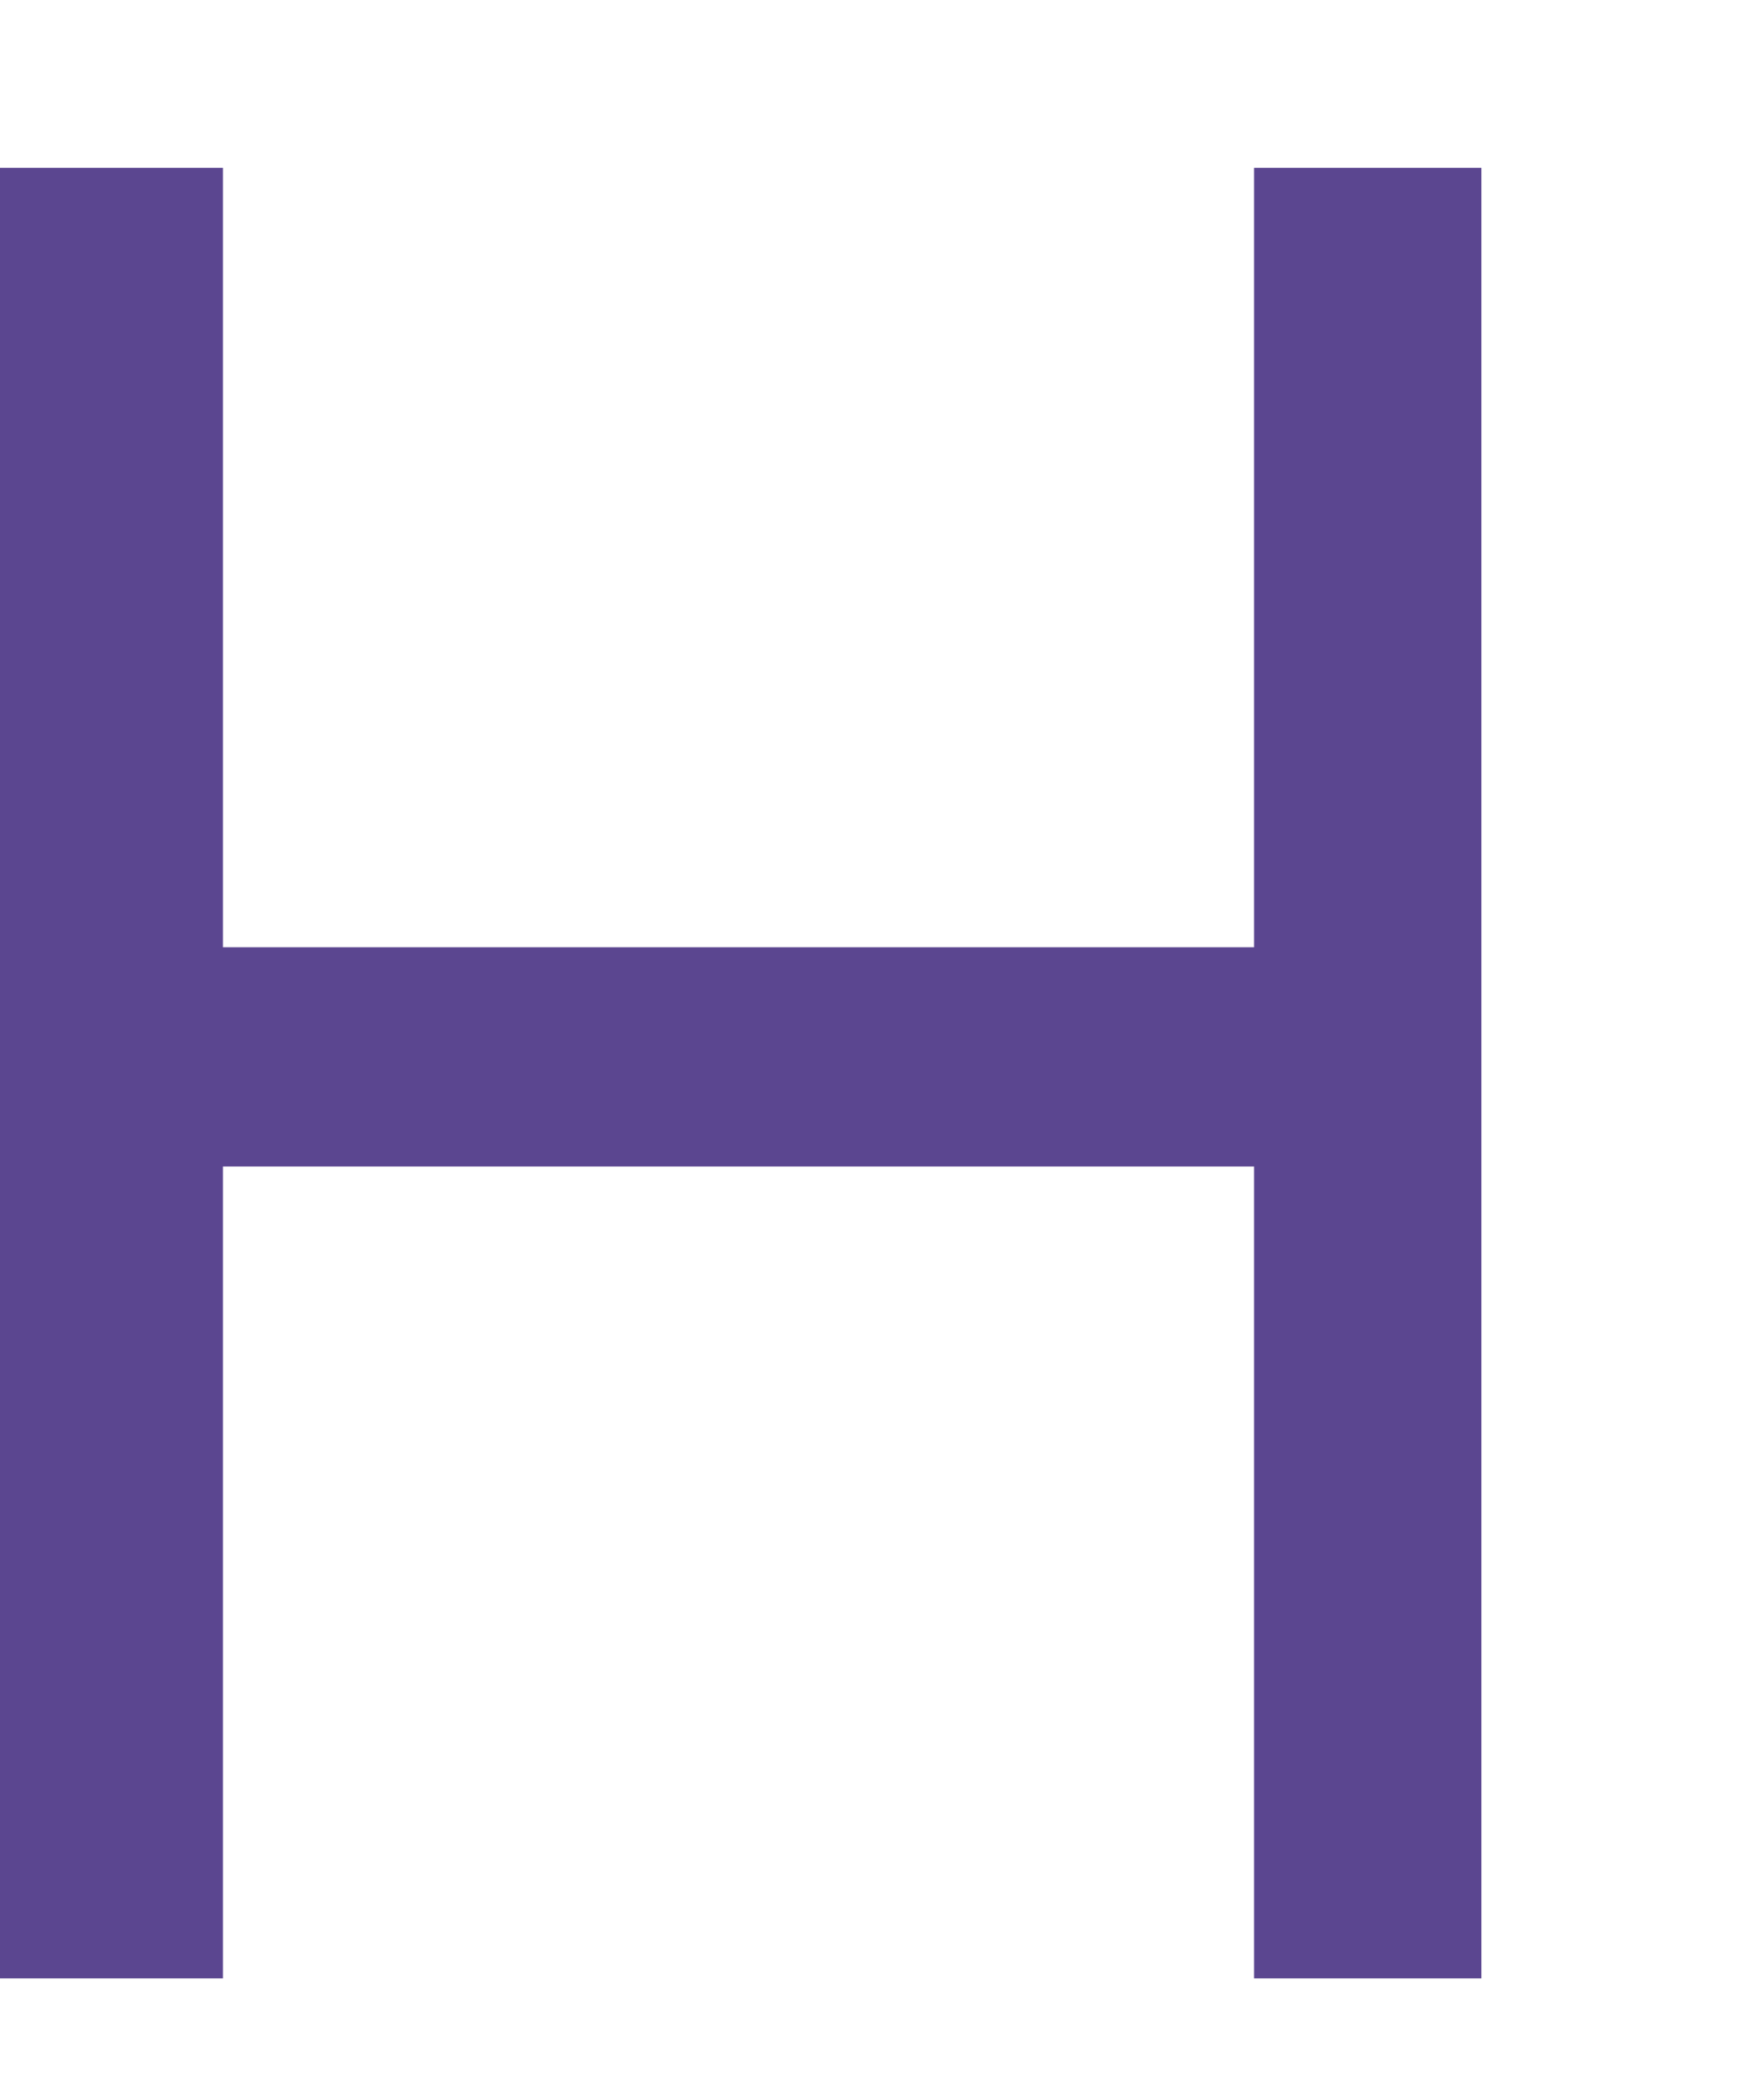 <svg width="10" height="12" viewBox="0 0 10 12" fill="none" xmlns="http://www.w3.org/2000/svg" xmlns:xlink="http://www.w3.org/1999/xlink">
<path d="M7.166,6.666L1.274,6.666L1.274,11.305L-0.025,11.305L-0.025,0.959L1.274,0.959L1.274,5.413L7.166,5.413L7.166,0.959L8.465,0.959L8.465,11.305L7.166,11.305L7.166,6.666Z" fill="#5B4690"/>
</svg>
